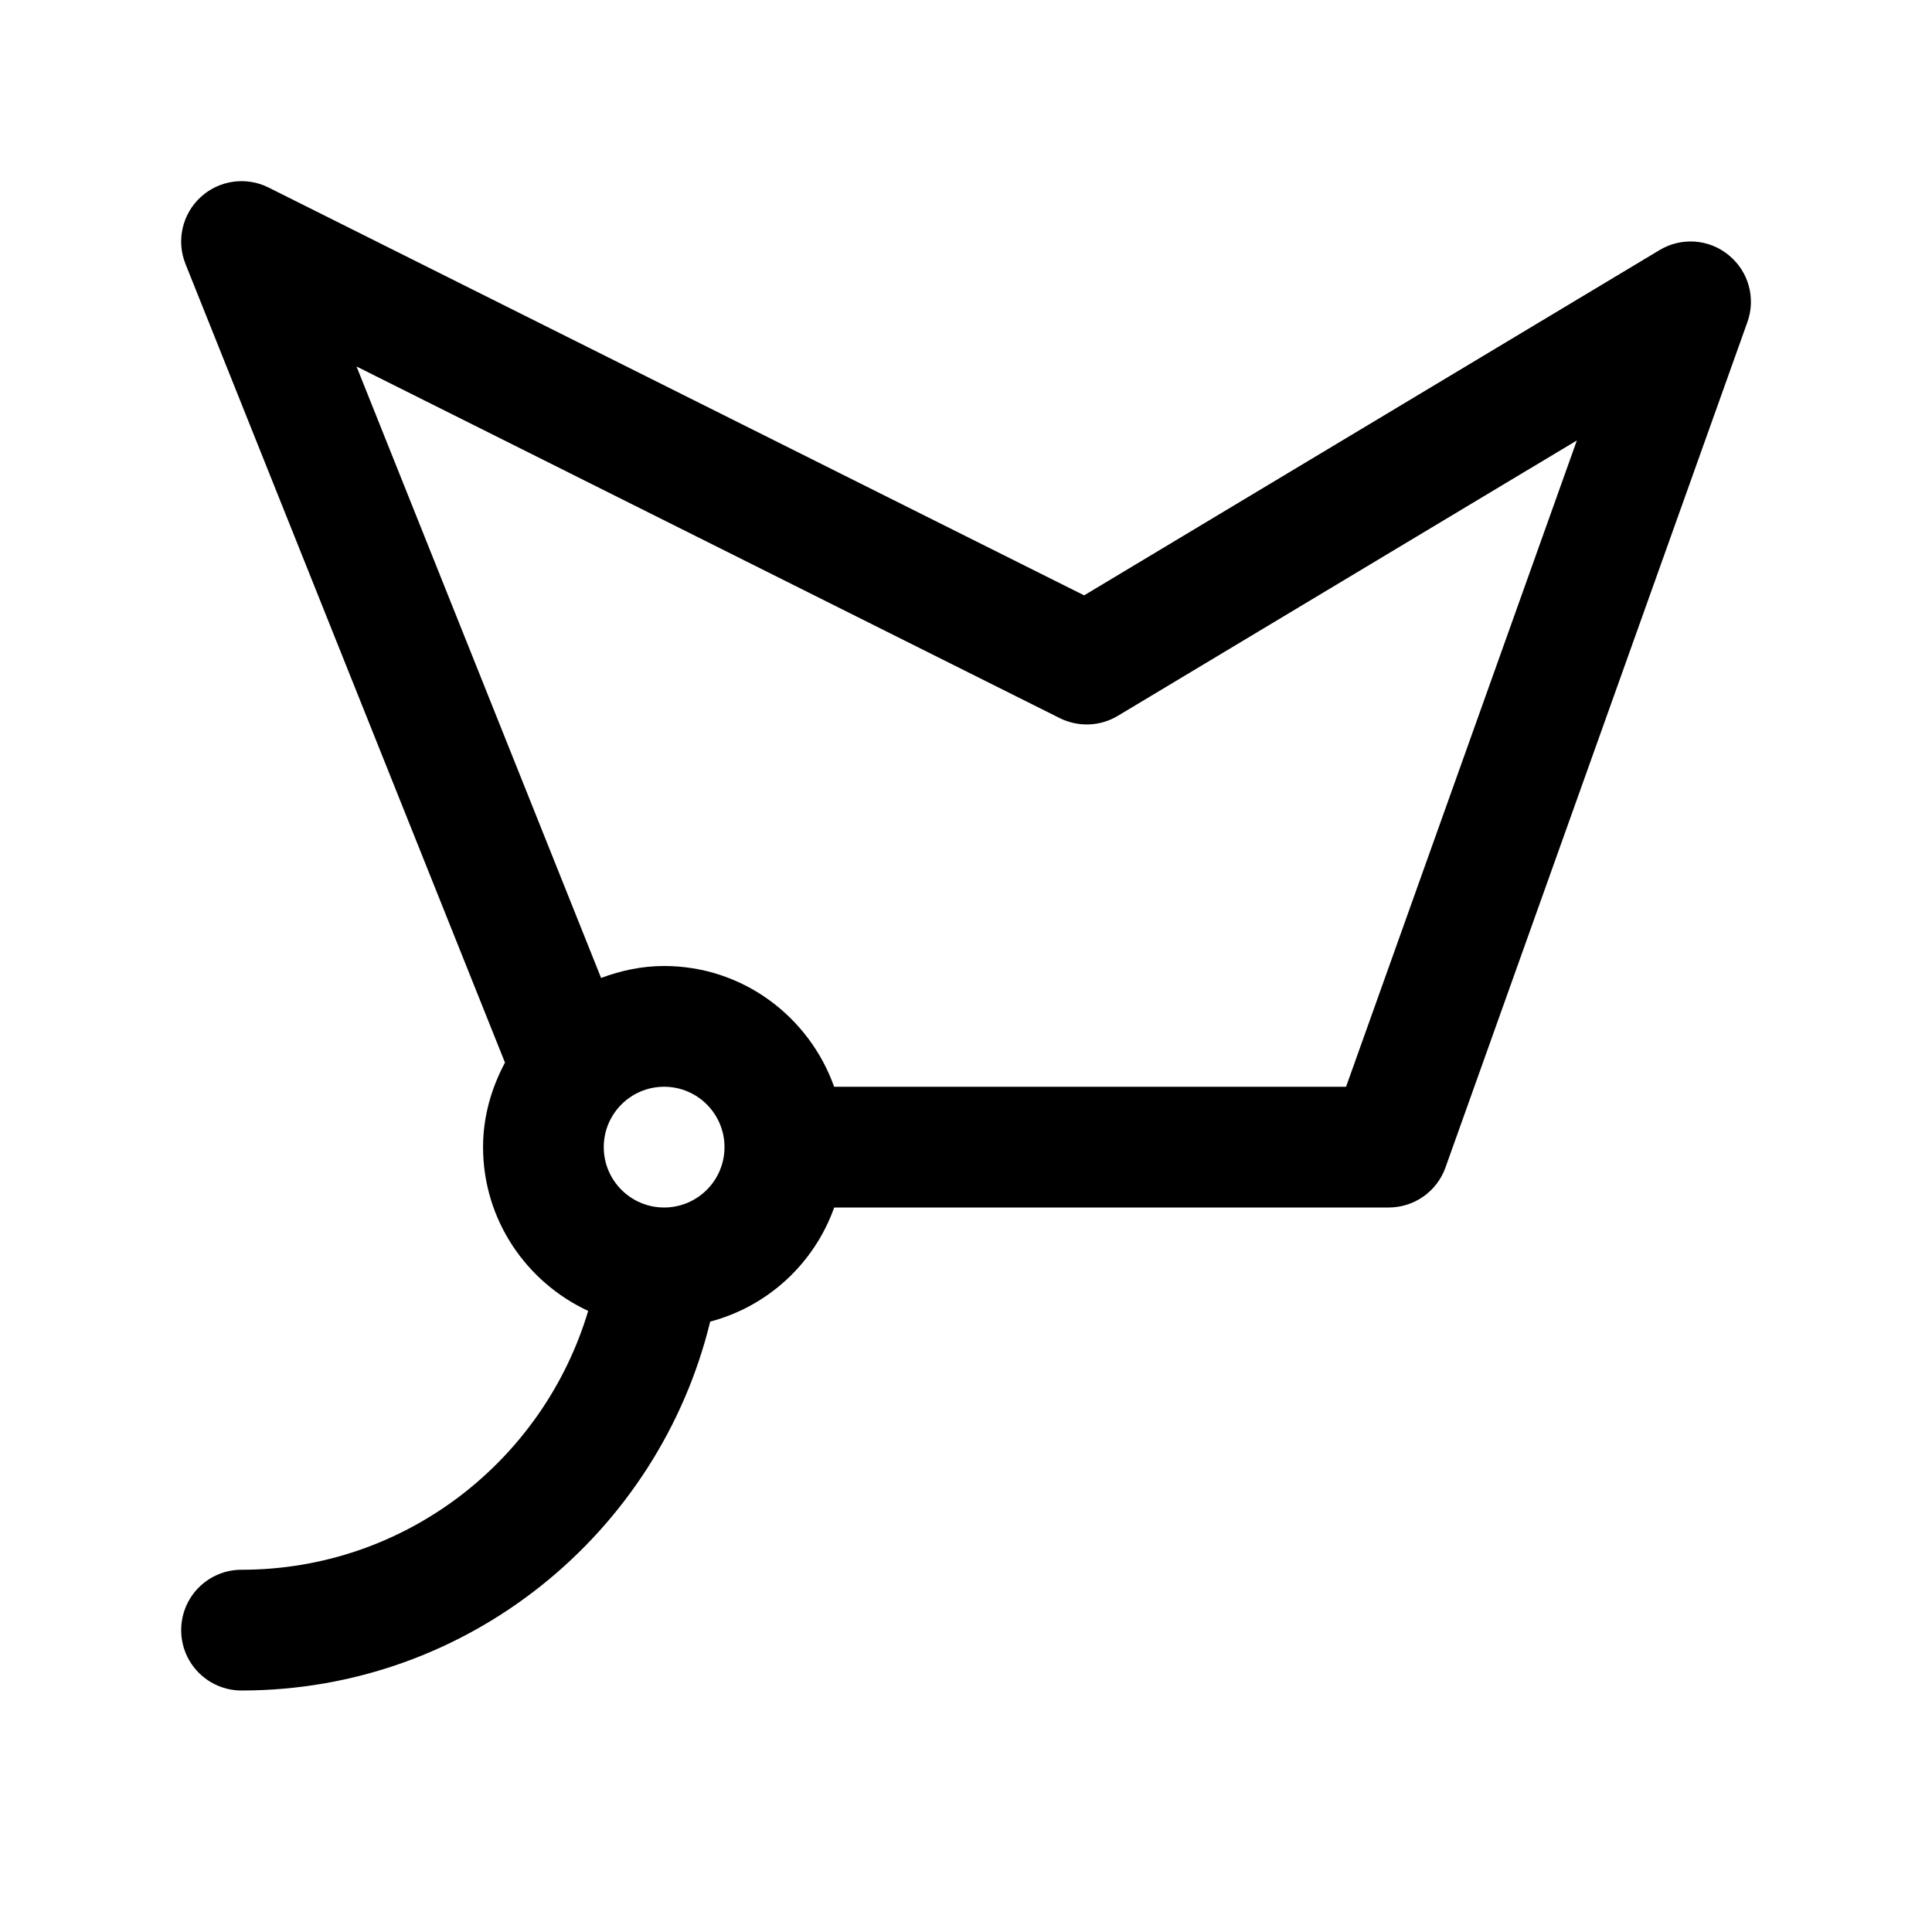 <svg width="32" height="32" viewBox="0 0 32 32" fill="none" xmlns="http://www.w3.org/2000/svg">
<path d="M28.634 4.227C28.308 3.957 27.847 3.925 27.486 4.143L17.957 9.861L4.448 3.106C4.078 2.92 3.63 2.984 3.324 3.264C3.018 3.545 2.918 3.987 3.072 4.371L8.364 17.6C8.14 18.02 8.001 18.492 8.001 19C8.001 20.203 8.717 21.236 9.742 21.713C9.003 24.188 6.714 26 4.001 26C3.448 26 3.001 26.447 3.001 27C3.001 27.553 3.448 28 4.001 28C7.76 28 10.911 25.39 11.763 21.89C12.721 21.637 13.487 20.925 13.817 20H23.001C23.424 20 23.801 19.734 23.942 19.336L28.942 5.336C29.085 4.939 28.962 4.494 28.634 4.227ZM11 20C10.448 20 10 19.552 10 19C10 18.448 10.448 18 11 18C11.552 18 12 18.448 12 19C12 19.552 11.552 20 11 20ZM22.295 18H13.816C13.402 16.839 12.302 16 11 16C10.631 16 10.282 16.076 9.956 16.198L5.905 6.07L17.552 11.894C17.859 12.046 18.22 12.033 18.514 11.857L26.118 7.295L22.295 18V18Z" fill="black"/>
</svg>
